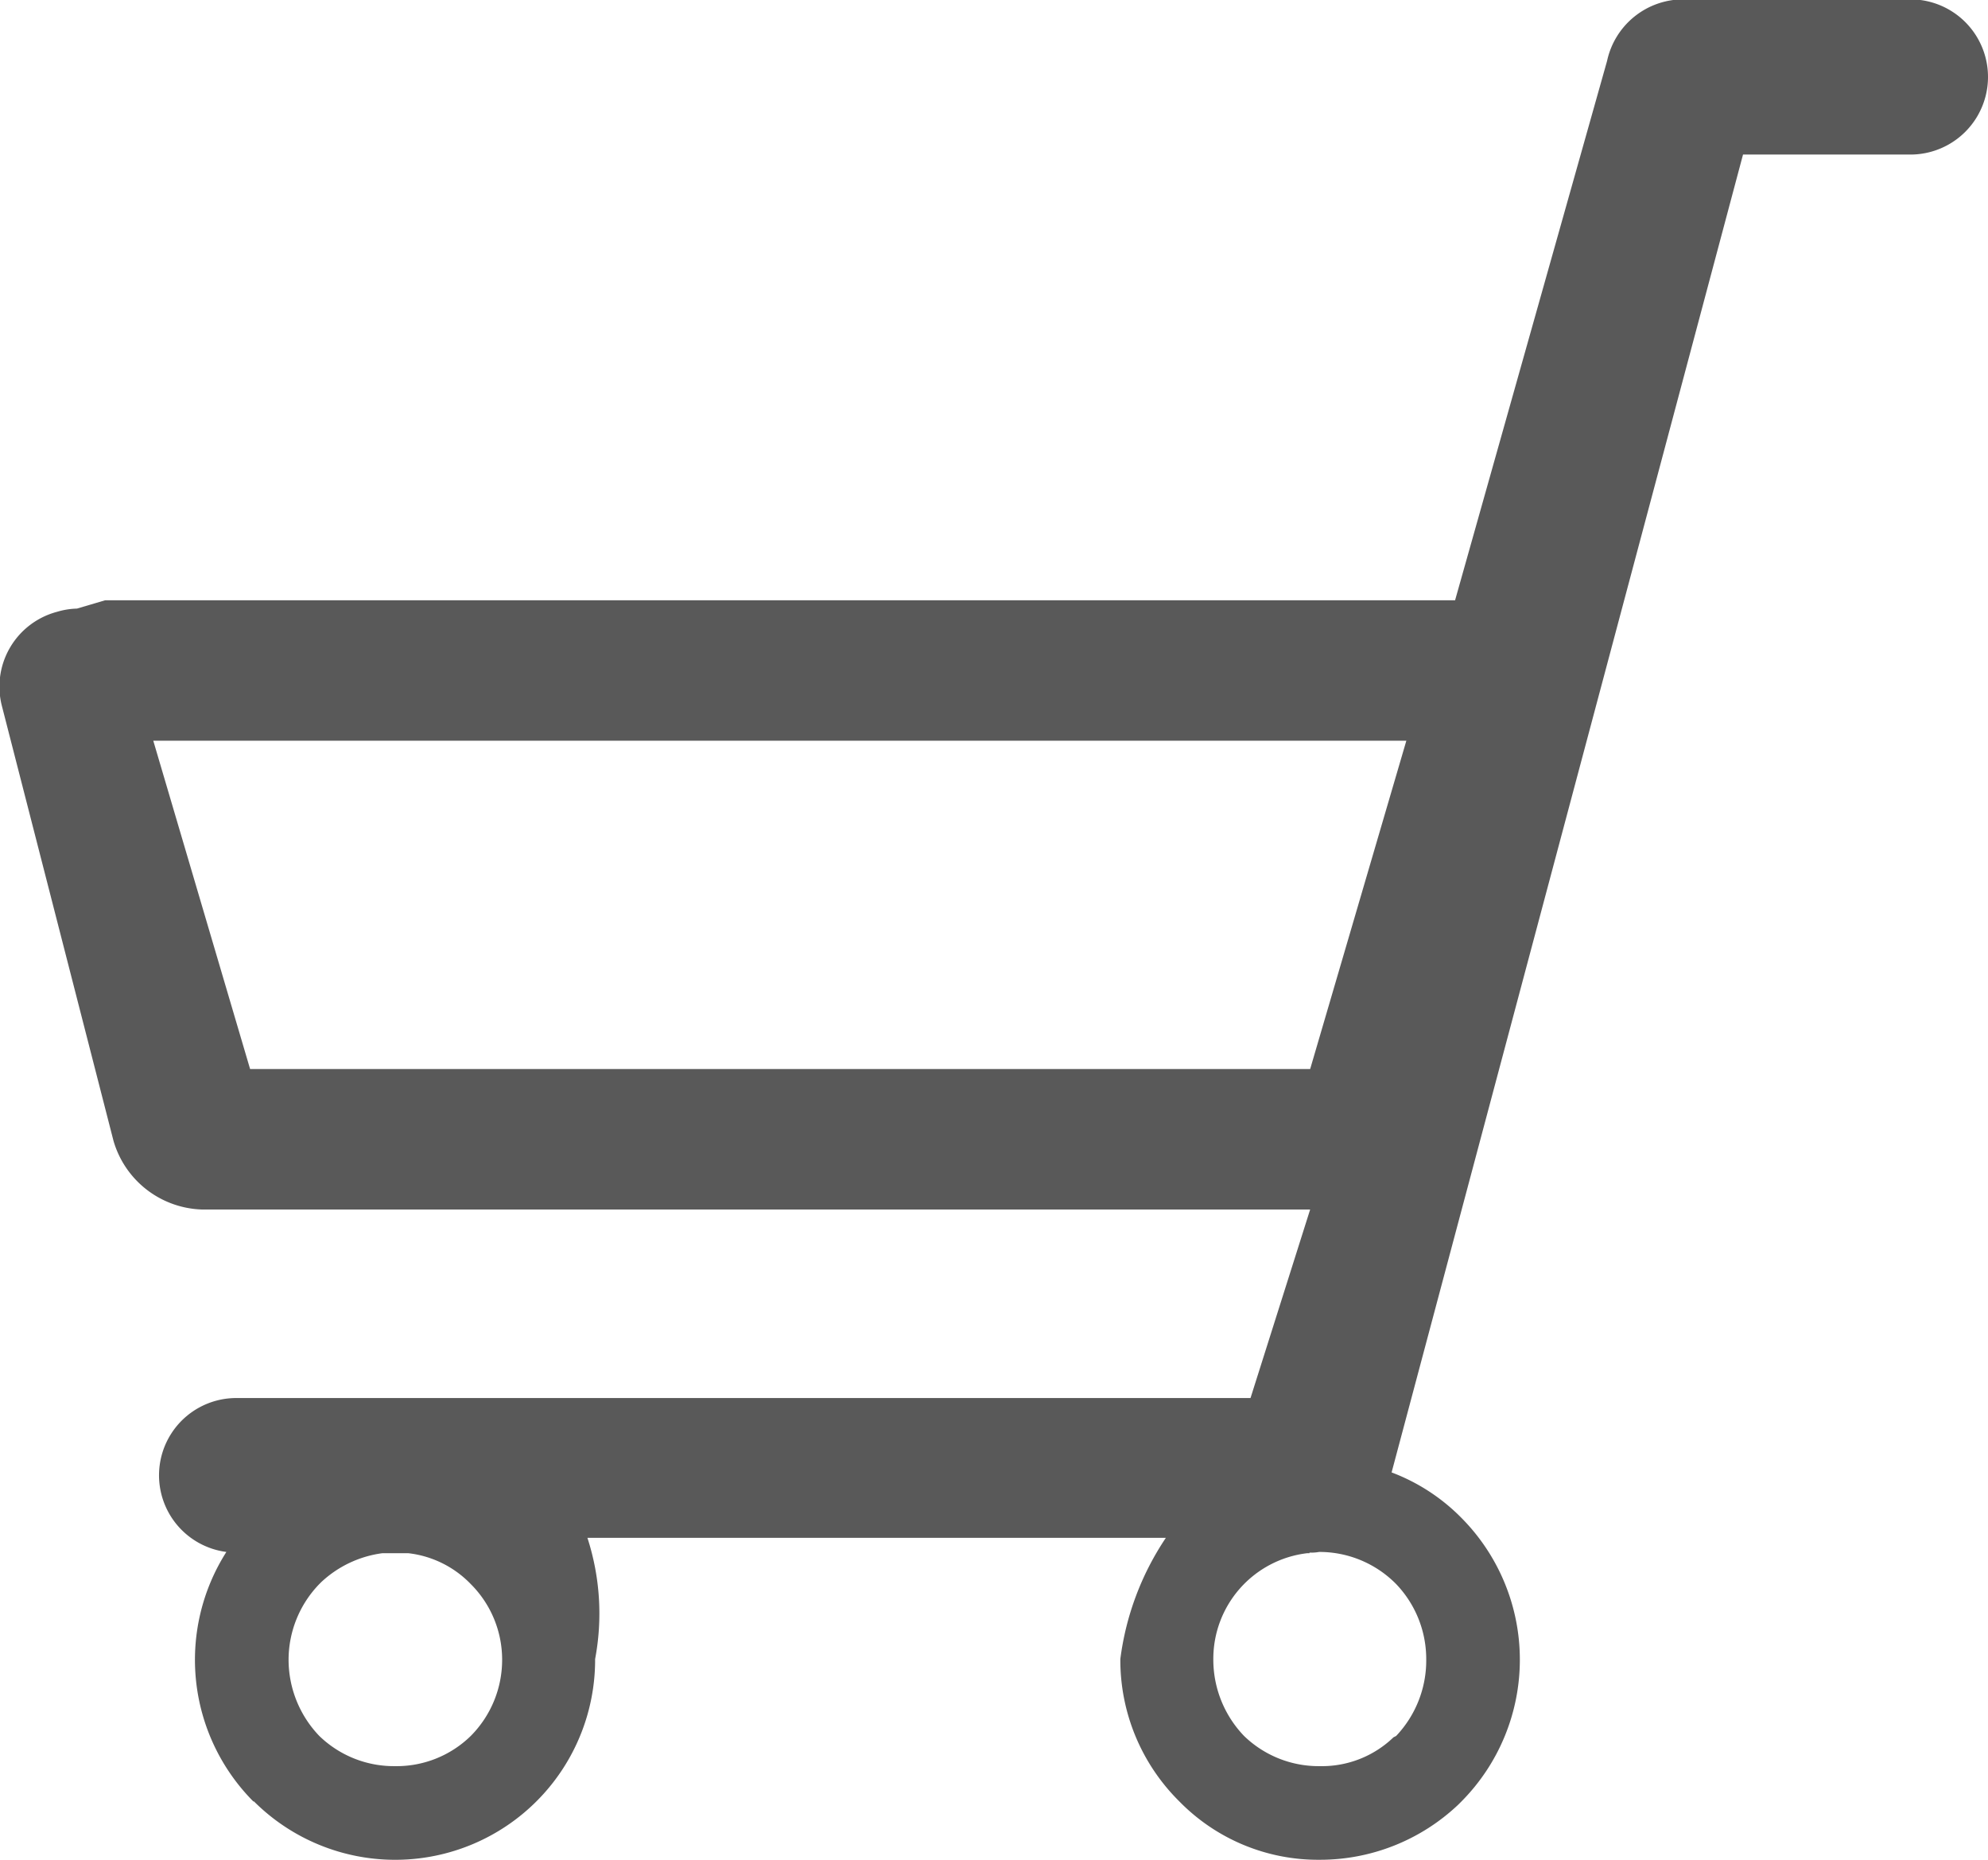 <svg xmlns="http://www.w3.org/2000/svg" width="31" height="29" viewBox="0 0 31 29">
<defs>
    <style>
      .cls-1 {
        fill: #595959;
        fill-rule: evenodd;
      }
    </style>
  </defs>
  <path id="icon_shopping_cart" data-name="icon_shopping cart" class="cls-1" d="M2647.64,2634.36h21.05l2.37-8.41a1.216,1.216,0,0,1,1.2-.96h3.53a1.21,1.21,0,0,1,0,2.42h-2.61l-5.48,20.55a3.025,3.025,0,0,1,1.09.71,3.139,3.139,0,0,1,0,4.42l-0.05.05a3.134,3.134,0,0,1-2.16.86,3.025,3.025,0,0,1-2.19-.91,3.1,3.1,0,0,1-.92-2.22,4.39,4.39,0,0,1,.71-1.89h-9.02a3.825,3.825,0,0,1,.12,1.89,3.118,3.118,0,0,1-5.32,2.22h-0.01a3.133,3.133,0,0,1-.42-3.89,1.205,1.205,0,0,1,.16-2.4h15.81l0.93-2.94h-17.29a1.485,1.485,0,0,1-1.37-1.07l-1.74-6.78a1.207,1.207,0,0,1,.86-1.47,1.177,1.177,0,0,1,.31-0.05h0Zm18.93,14.84h0a0.662,0.662,0,0,1-.15.01v0.01h-0.04a1.659,1.659,0,0,0-1.46,1.65,1.718,1.718,0,0,0,.48,1.2,1.671,1.671,0,0,0,1.18.47,1.609,1.609,0,0,0,1.15-.45l0.04-.02a1.71,1.71,0,0,0,.47-1.2,1.691,1.691,0,0,0-.47-1.17h0a1.679,1.679,0,0,0-1.19-.5h-0.01Zm-14.2.02h-0.41a1.724,1.724,0,0,0-.95.45l-0.03.03a1.7,1.7,0,0,0-.48,1.17,1.718,1.718,0,0,0,.48,1.2,1.671,1.671,0,0,0,1.18.47,1.654,1.654,0,0,0,1.18-.47,1.683,1.683,0,0,0,.49-1.2,1.665,1.665,0,0,0-.49-1.17,1.606,1.606,0,0,0-.97-0.48h0Zm15.56-12.67h-19.54l1.51,5.12h16.53l1.5-5.12h0Z" transform="translate(-2646 -2625)"/>
</svg>
